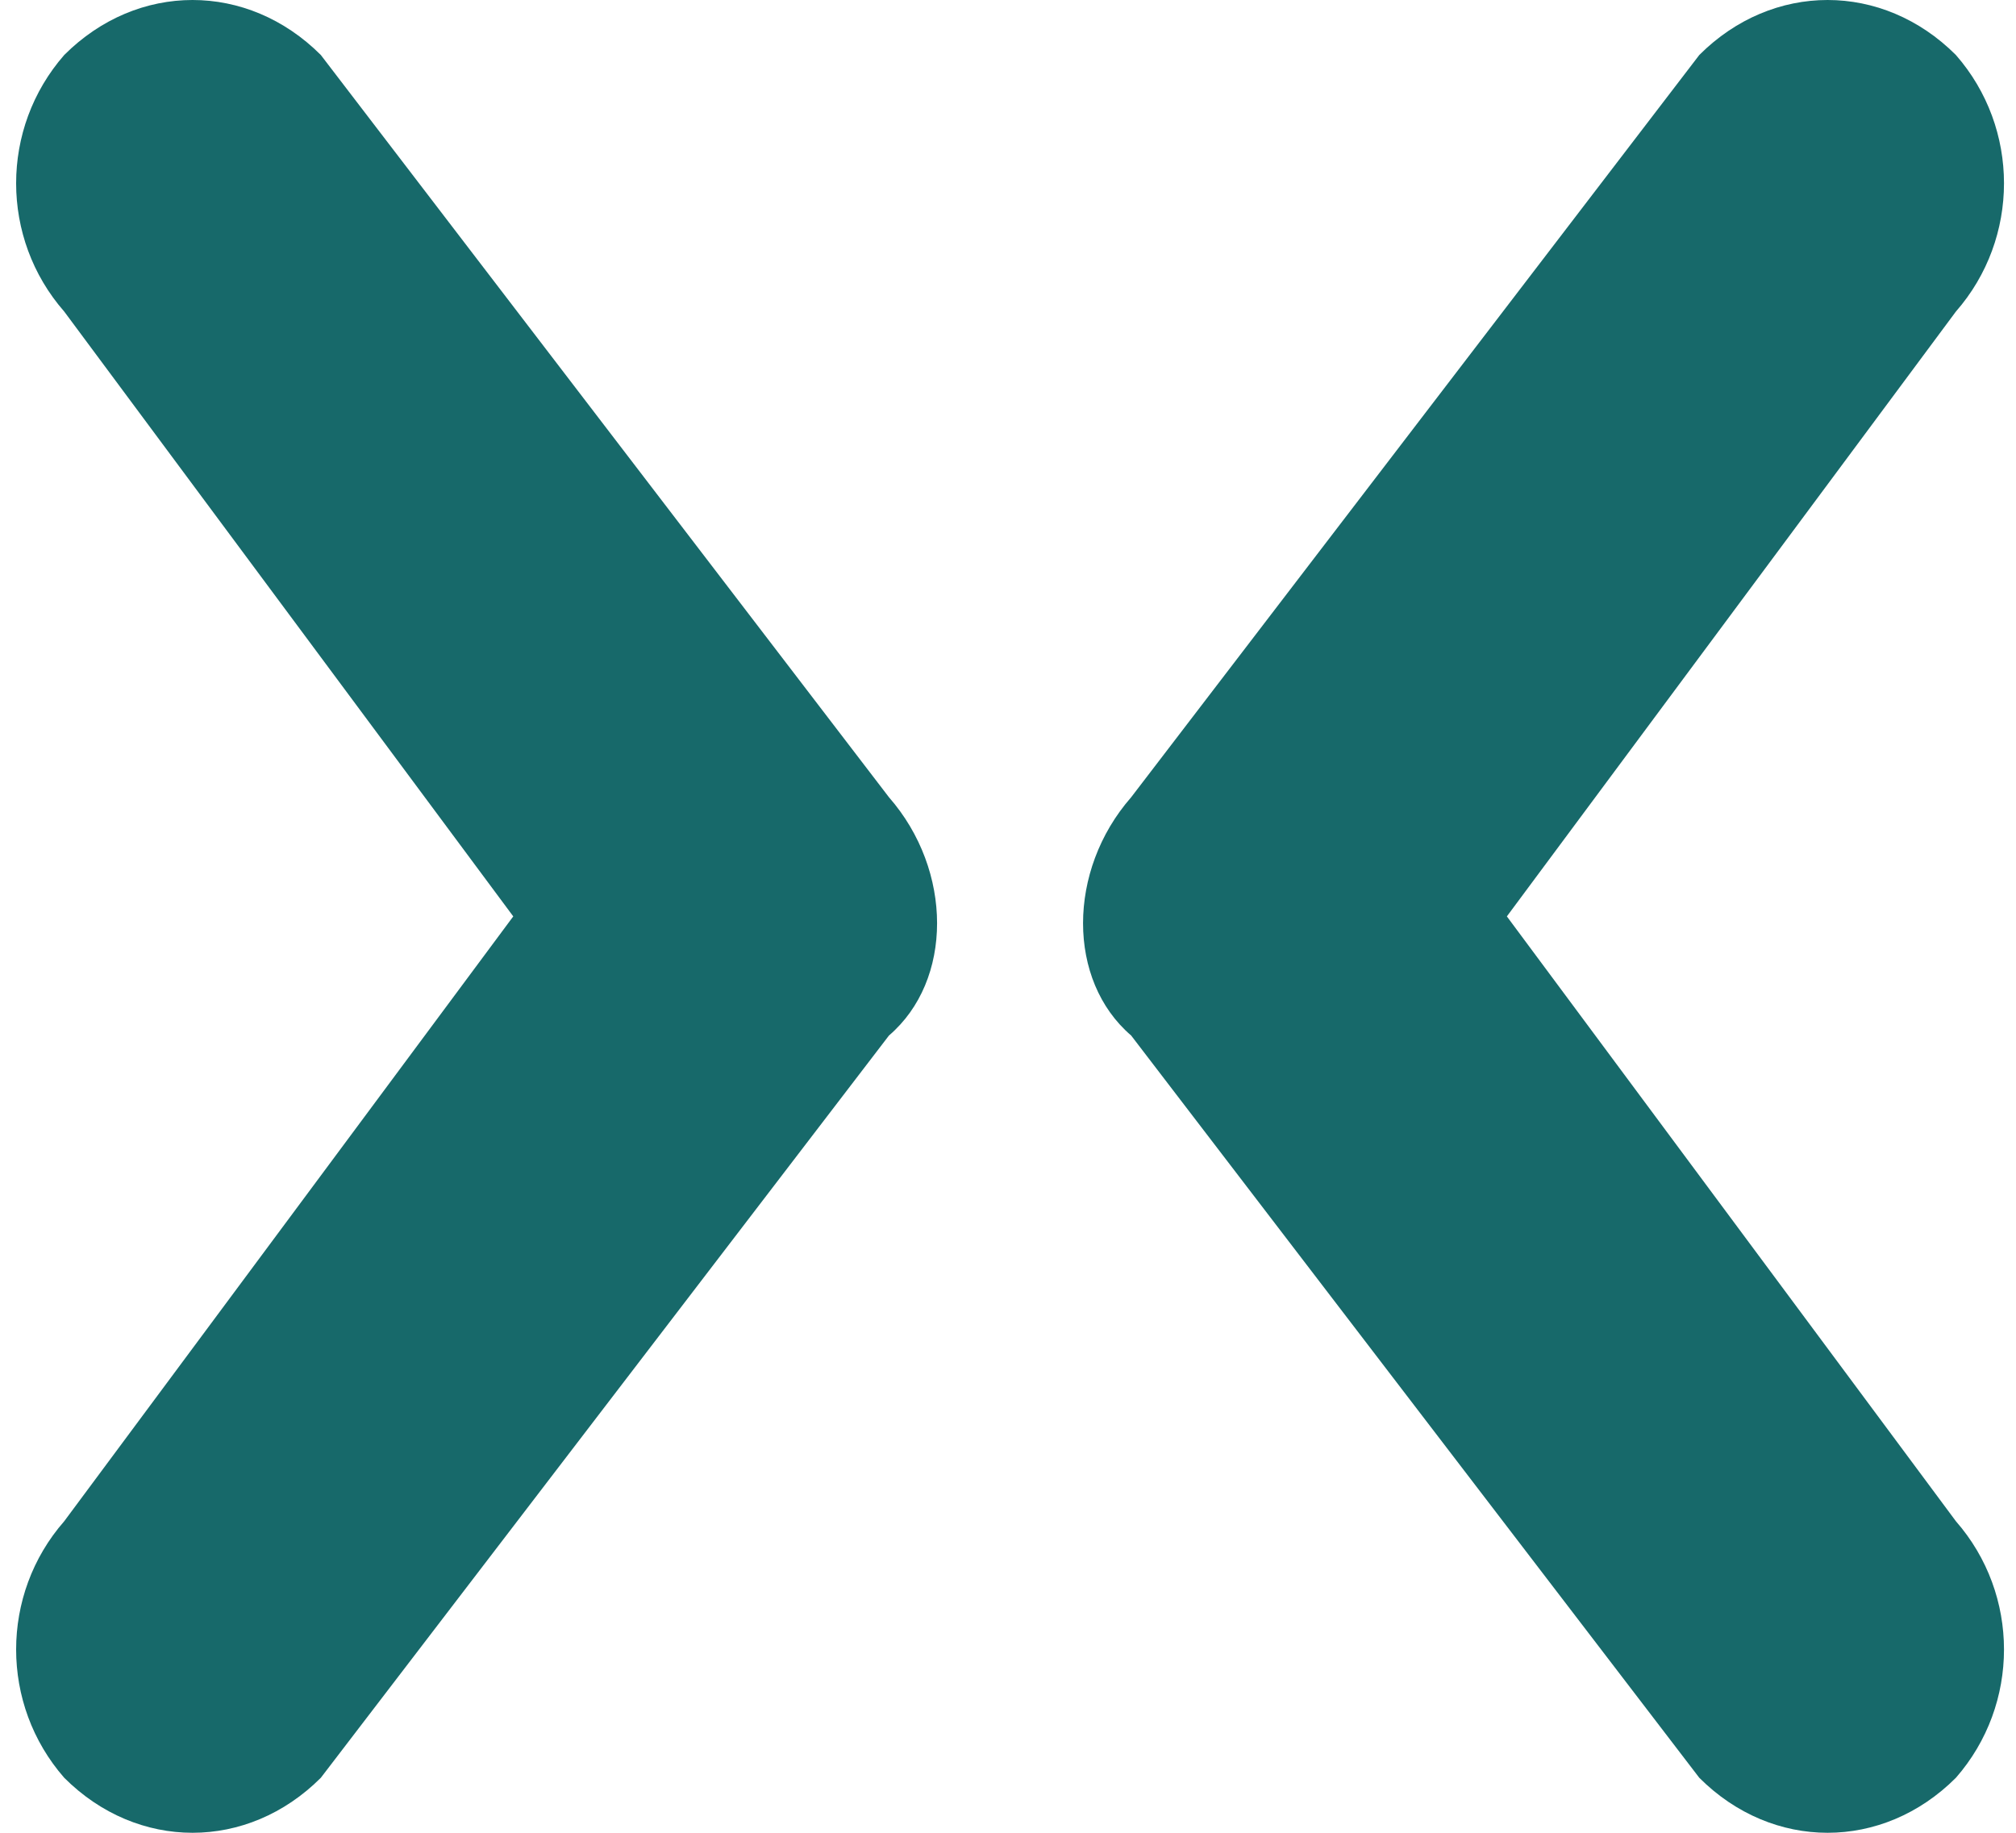 <svg width="22" height="20" viewBox="0 0 22 20" fill="none" xmlns="http://www.w3.org/2000/svg">
<path d="M9.701 8.7L3.501 0.6C3.101 0.2 2.601 0 2.101 0C1.601 0 1.101 0.2 0.701 0.6C0.001 1.4 0.001 2.6 0.701 3.4L5.601 10L0.701 16.6C0.001 17.4 0.001 18.6 0.701 19.4C1.101 19.8 1.601 20 2.101 20C2.601 20 3.101 19.8 3.501 19.4L9.701 11.3C10.401 10.7 10.401 9.5 9.701 8.7Z" fill="#17696A"/>
<path d="M12.344 8.7L18.544 0.6C18.944 0.2 19.444 0 19.944 0C20.444 0 20.944 0.2 21.344 0.6C22.044 1.4 22.044 2.6 21.344 3.4L16.444 10L21.344 16.6C22.044 17.4 22.044 18.6 21.344 19.4C20.944 19.8 20.444 20 19.944 20C19.444 20 18.944 19.8 18.544 19.4L12.344 11.3C11.644 10.7 11.644 9.5 12.344 8.7Z" fill="#17696A"/>
</svg>
